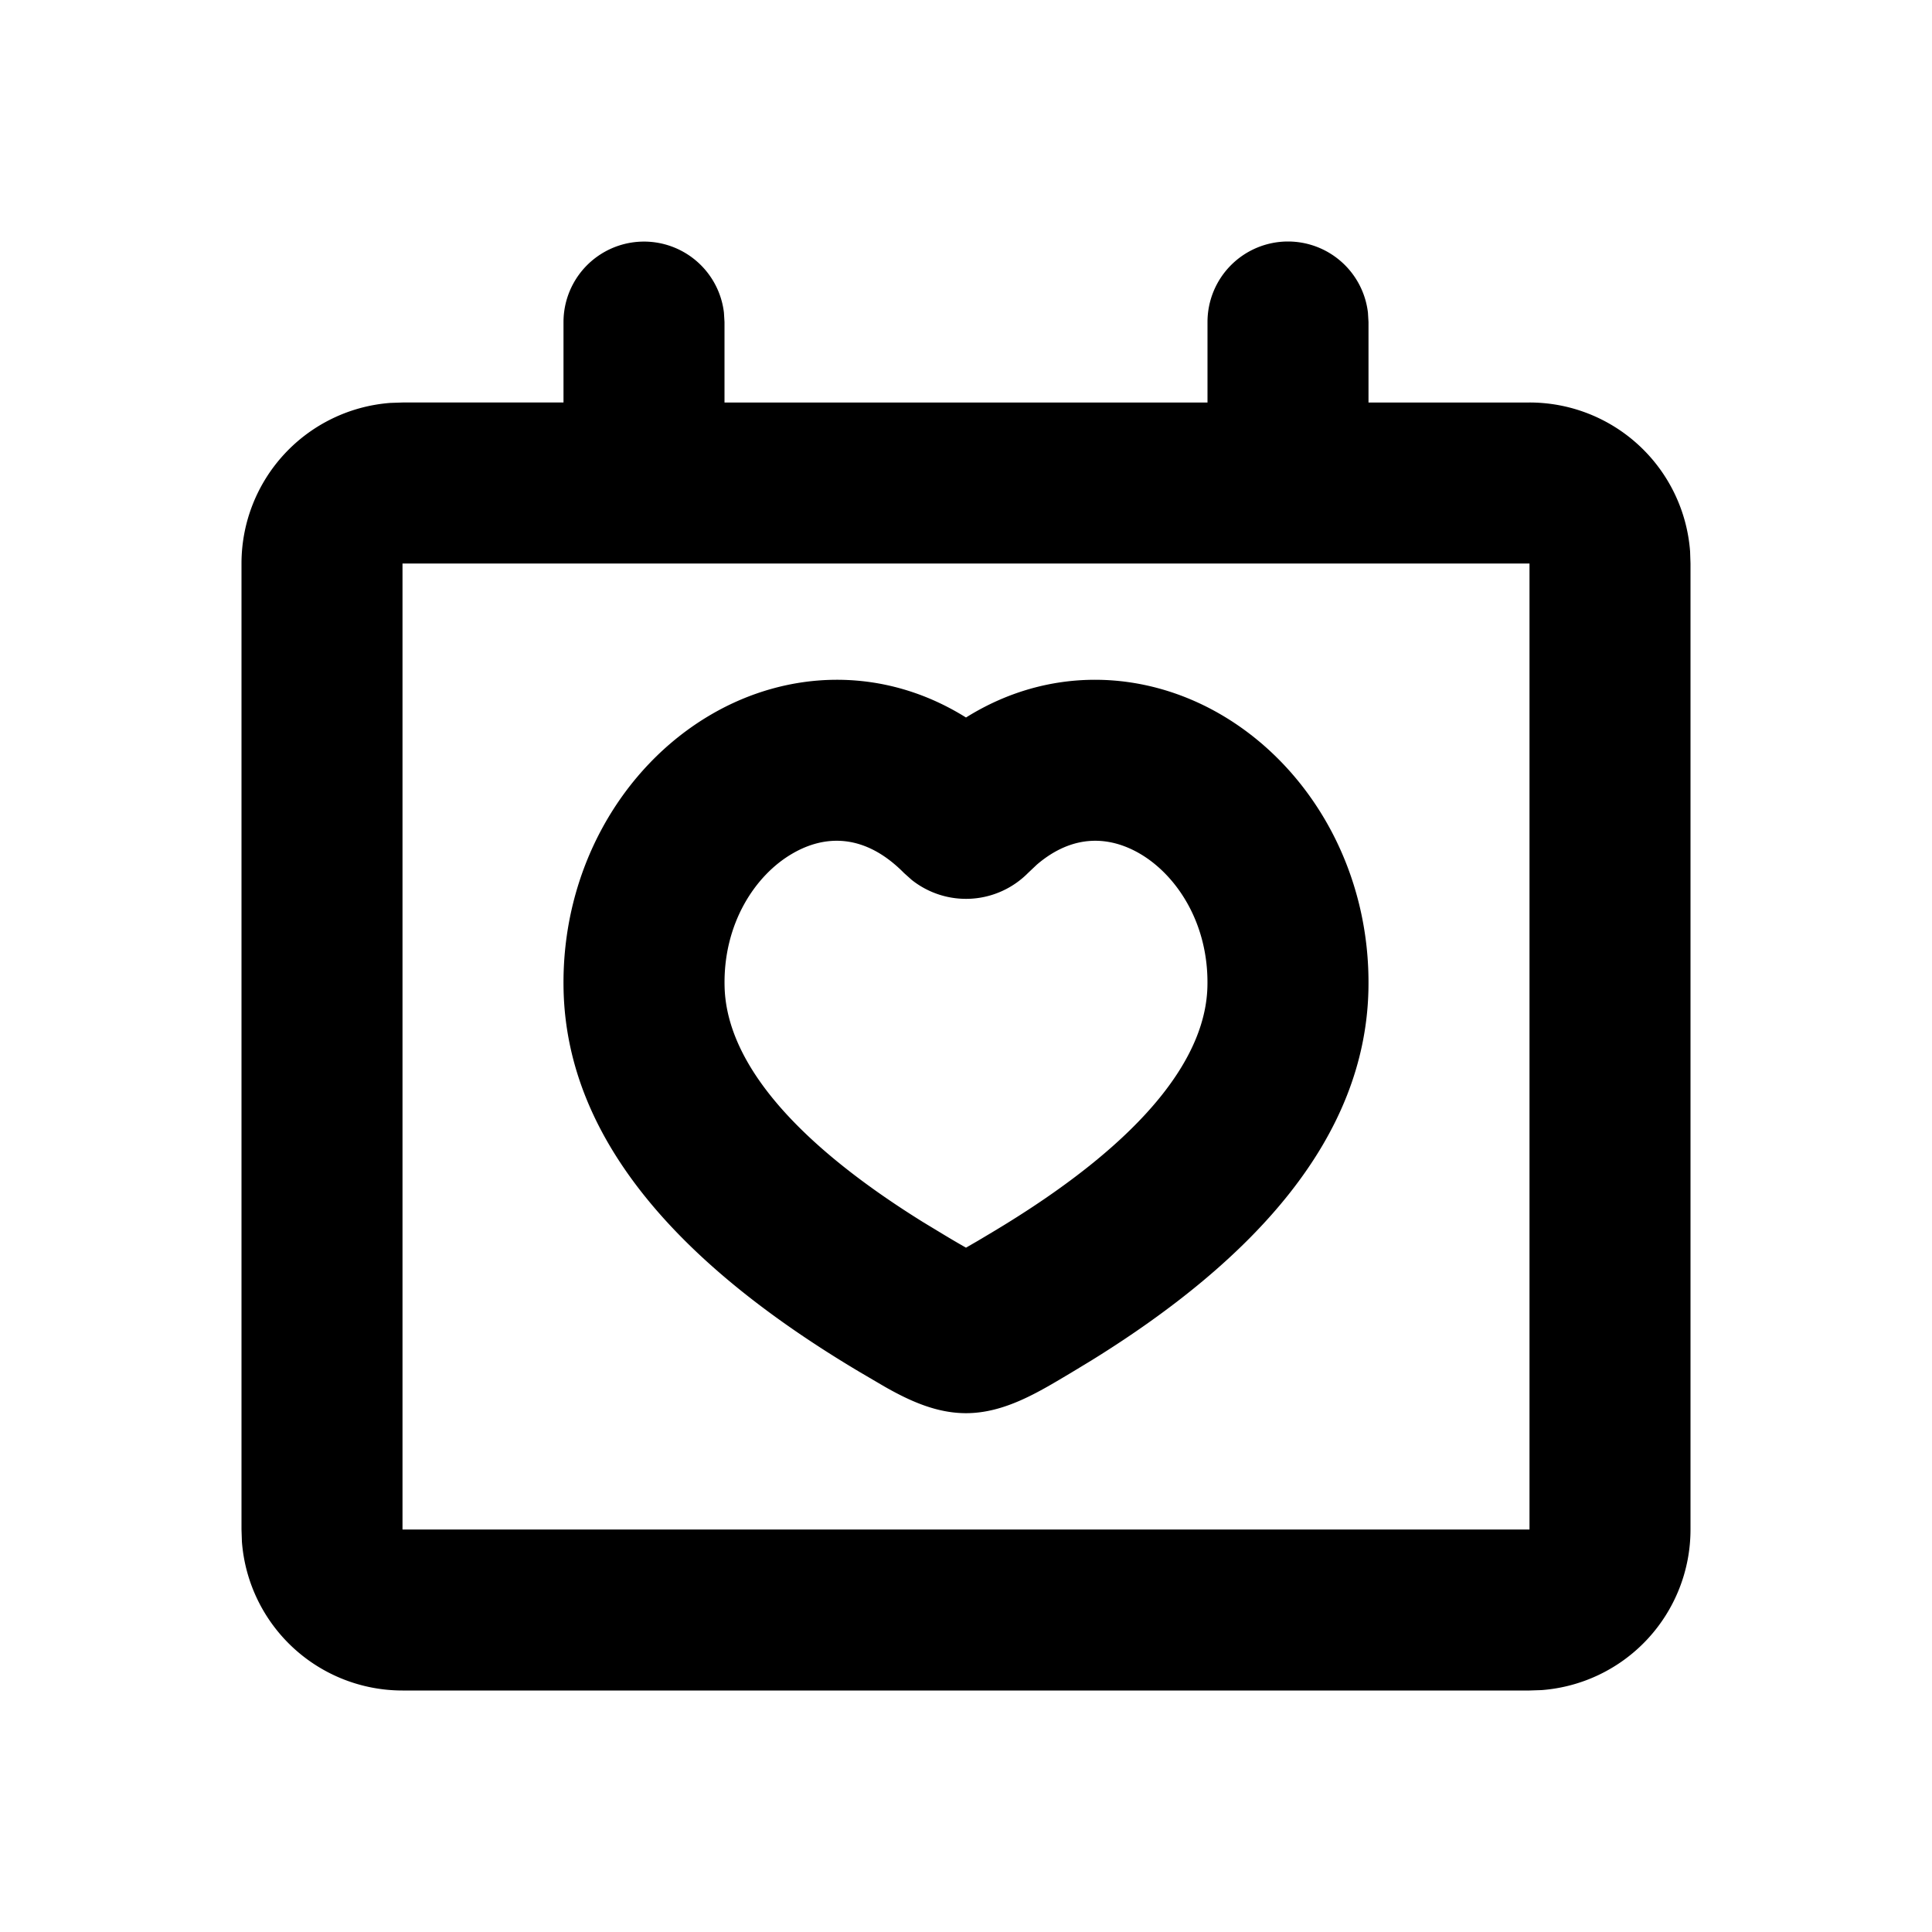 <svg xmlns="http://www.w3.org/2000/svg" width="1em" height="1em" viewBox="0 0 24 24"><g fill="none" fill-rule="evenodd"><path d="m12.594 23.258l-.012.002l-.071.035l-.02.004l-.014-.004l-.071-.036q-.016-.004-.024.006l-.004.01l-.017.428l.005.02l.01.013l.104.074l.015.004l.012-.004l.104-.074l.012-.016l.004-.017l-.017-.427q-.004-.016-.016-.018m.264-.113l-.014.002l-.184.093l-.01.01l-.003.011l.018.43l.005.012l.008.008l.201.092q.019.005.029-.008l.004-.014l-.034-.614q-.005-.019-.02-.022m-.715.002a.02.02 0 0 0-.027.006l-.006.014l-.034.614q.001.018.017.024l.015-.002l.201-.093l.01-.008l.003-.011l.018-.43l-.003-.012l-.01-.01z"/><path fill="currentColor" d="M16 3a1 1 0 0 1 .993.883L17 4v1h2a2 2 0 0 1 1.995 1.85L21 7v12a2 2 0 0 1-1.85 1.995L19 21H5a2 2 0 0 1-1.995-1.85L3 19V7a2 2 0 0 1 1.85-1.995L5 5h2V4a1 1 0 0 1 1.993-.117L9 4v1h6V4a1 1 0 0 1 1-1m3 4H5v12h14zm-3.834 1.876c1.112.648 1.866 1.942 1.833 3.422c-.041 1.836-1.41 3.344-3.438 4.6l-.246.149c-.403.24-.83.508-1.315.508c-.364 0-.695-.15-1.008-.328l-.307-.18c-2.163-1.285-3.641-2.84-3.684-4.749c-.033-1.48.721-2.774 1.833-3.422c.954-.556 2.135-.607 3.166.037c1.03-.644 2.212-.593 3.166-.037m-1.007 1.728c-.379-.22-.83-.246-1.278.136l-.111.105a1.084 1.084 0 0 1-1.445.085l-.095-.085c-.484-.49-.979-.48-1.389-.24c-.461.268-.858.87-.84 1.648c.017.78.618 1.78 2.468 2.93l.238.144q.145.088.293.172l.147-.085l.146-.087c2.036-1.21 2.688-2.262 2.706-3.074c.018-.778-.379-1.38-.84-1.649"/></g></svg>